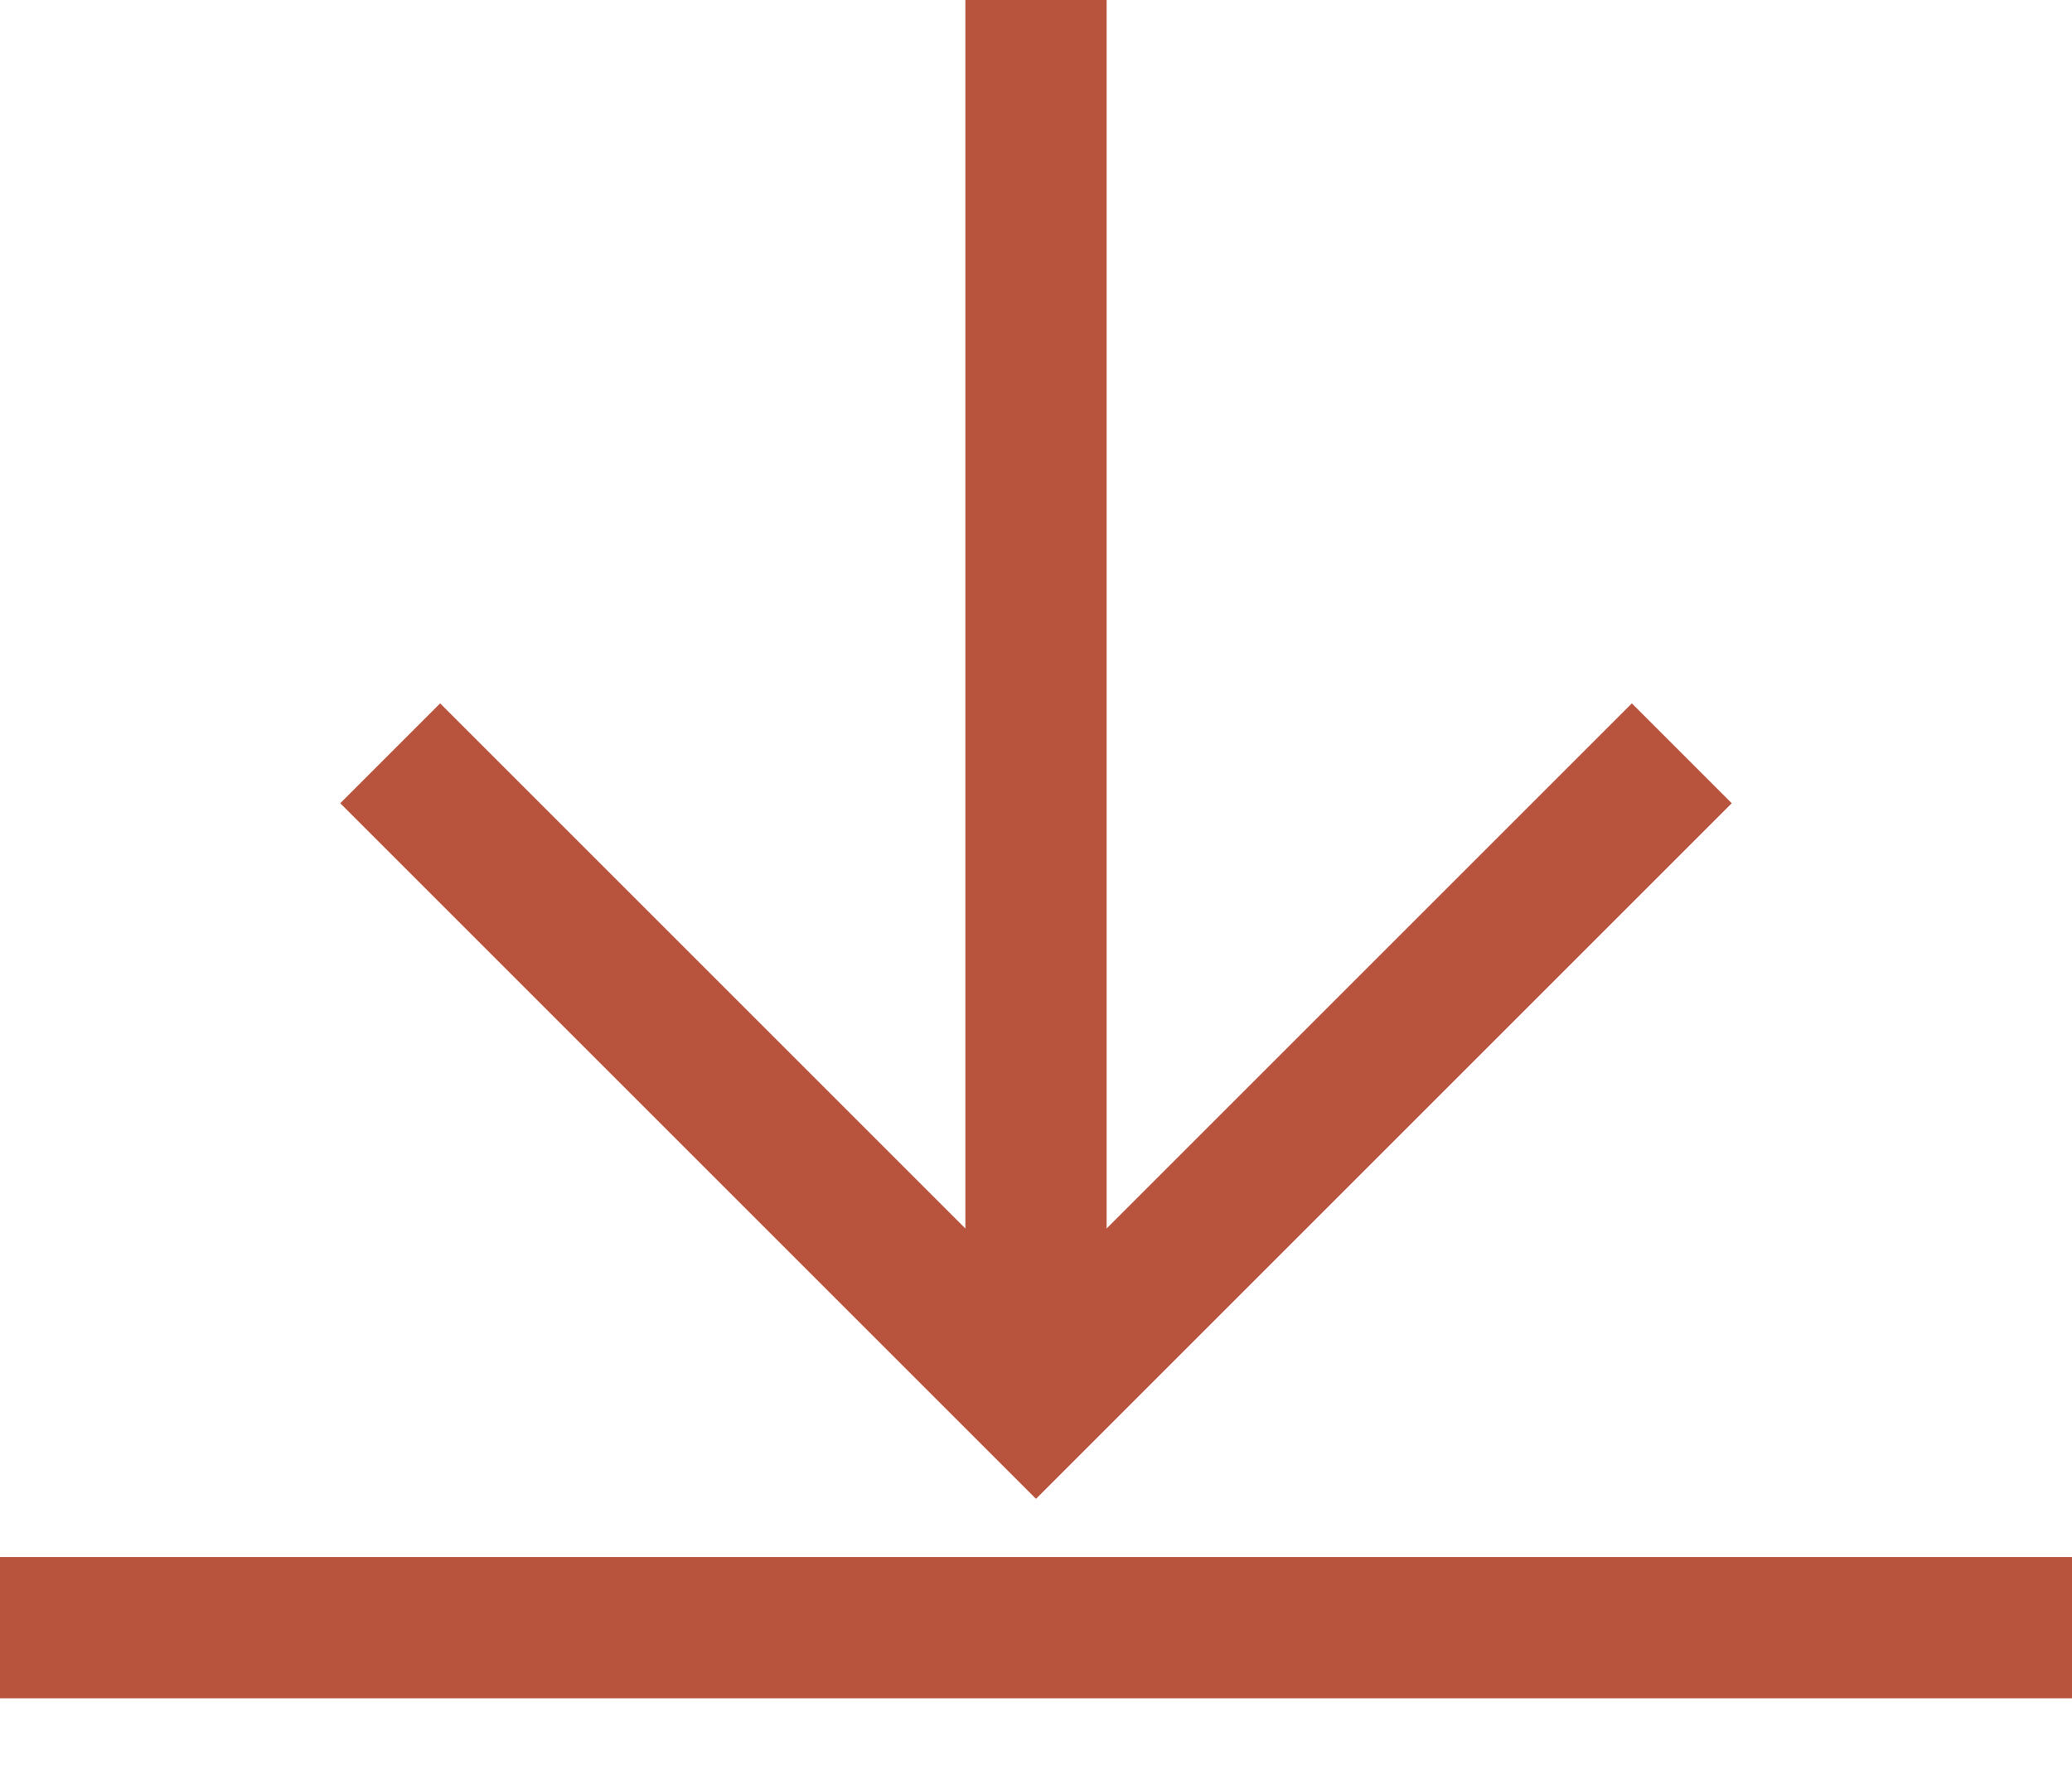 <svg width="22" height="19" viewBox="0 0 22 19" fill="none" xmlns="http://www.w3.org/2000/svg">
<path d="M17.857 8L11 14.857L4.143 8" stroke="#B8543E" stroke-width="1.5"/>
<path d="M11 0L11 14.857" stroke="#B8543E" stroke-width="1.5"/>
<path d="M22 17.286L-1.19209e-07 17.286" stroke="#B8543E" stroke-width="1.5"/>
</svg>
